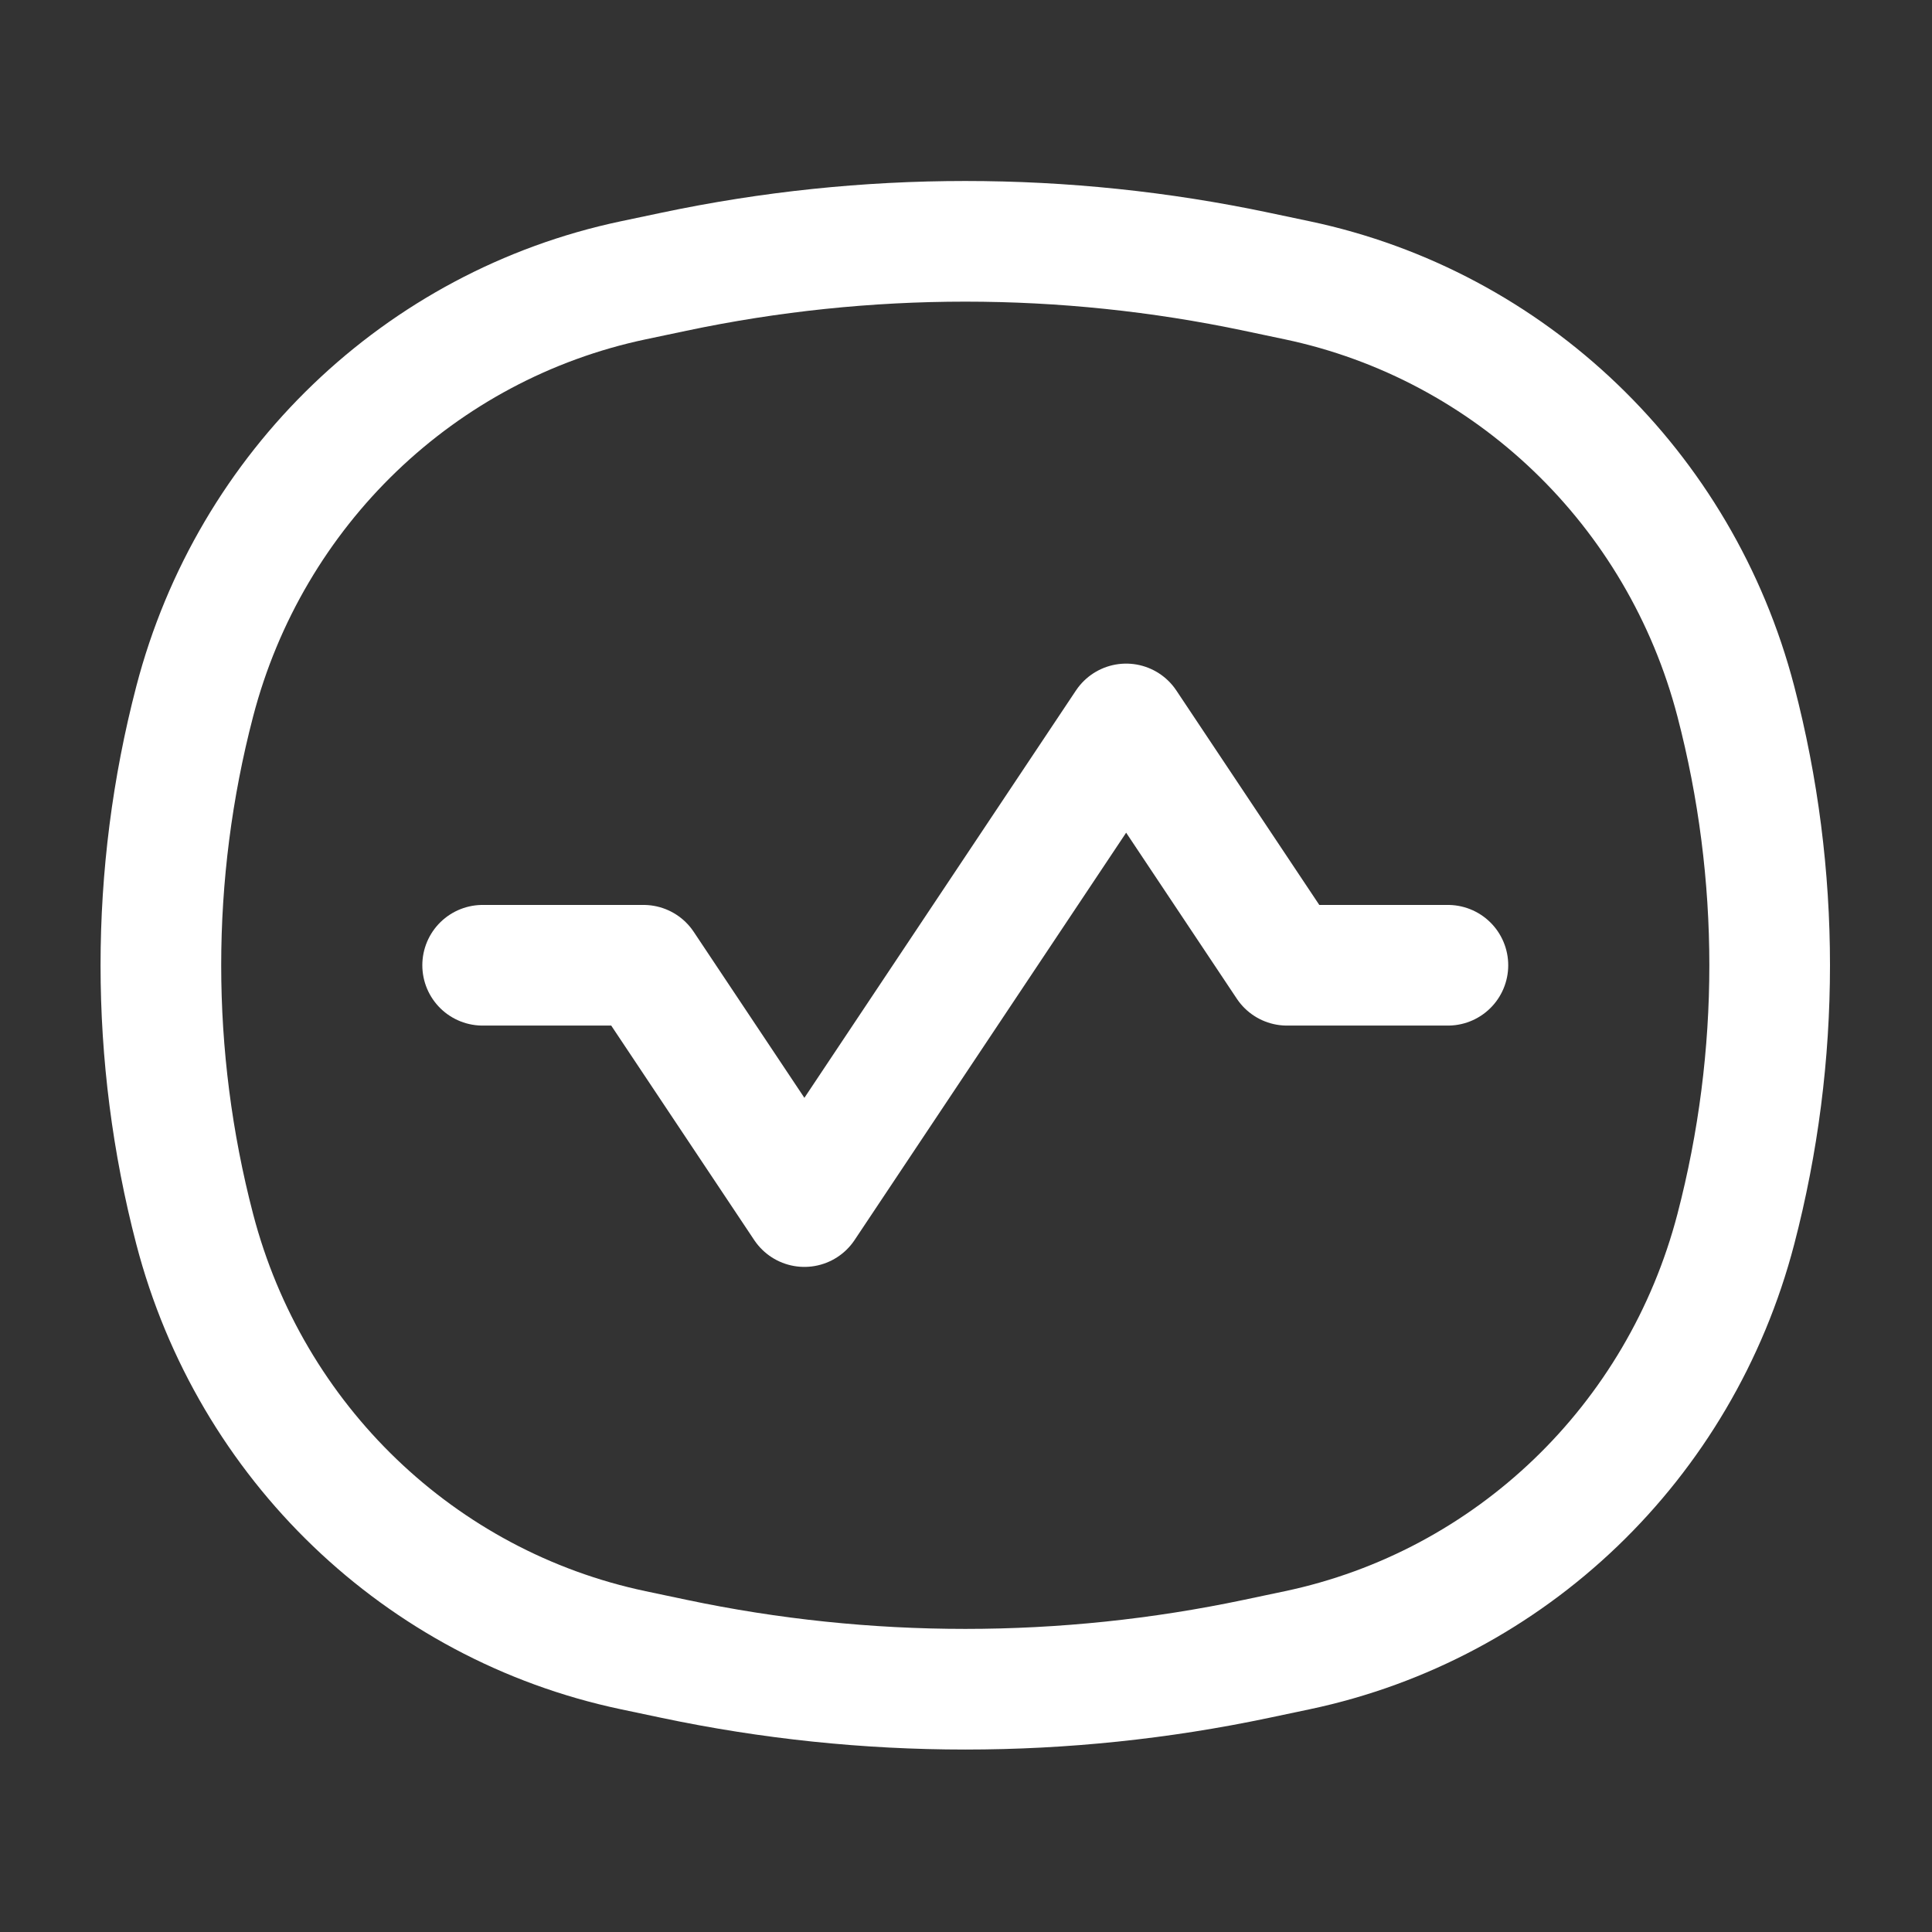 <svg width="65" height="65" viewBox="0 0 65 65" fill="none" xmlns="http://www.w3.org/2000/svg">
<rect x="0" y="0" width="65" height="65" fill="#333333" stroke="none"/>
<path d="M6.551 23.597C8.42 16.429 14.132 10.944 21.304 9.431L22.675 9.142C29.139 7.778 35.812 7.778 42.276 9.142L43.647 9.431C50.819 10.944 56.531 16.429 58.4 23.597C59.918 29.416 59.918 35.534 58.4 41.353C56.531 48.522 50.819 54.007 43.647 55.52L42.276 55.809C35.812 57.173 29.139 57.173 22.675 55.809L21.304 55.52C14.132 54.007 8.42 48.522 6.551 41.353C5.033 35.534 5.033 29.416 6.551 23.597Z" stroke="white" stroke-width="4.059"/>
<path d="M16.238 32.475H21.65L27.063 40.594L37.888 24.356L43.3 32.475H48.713" stroke="white" stroke-width="4.059" stroke-linecap="round" stroke-linejoin="round"/>
</svg>
